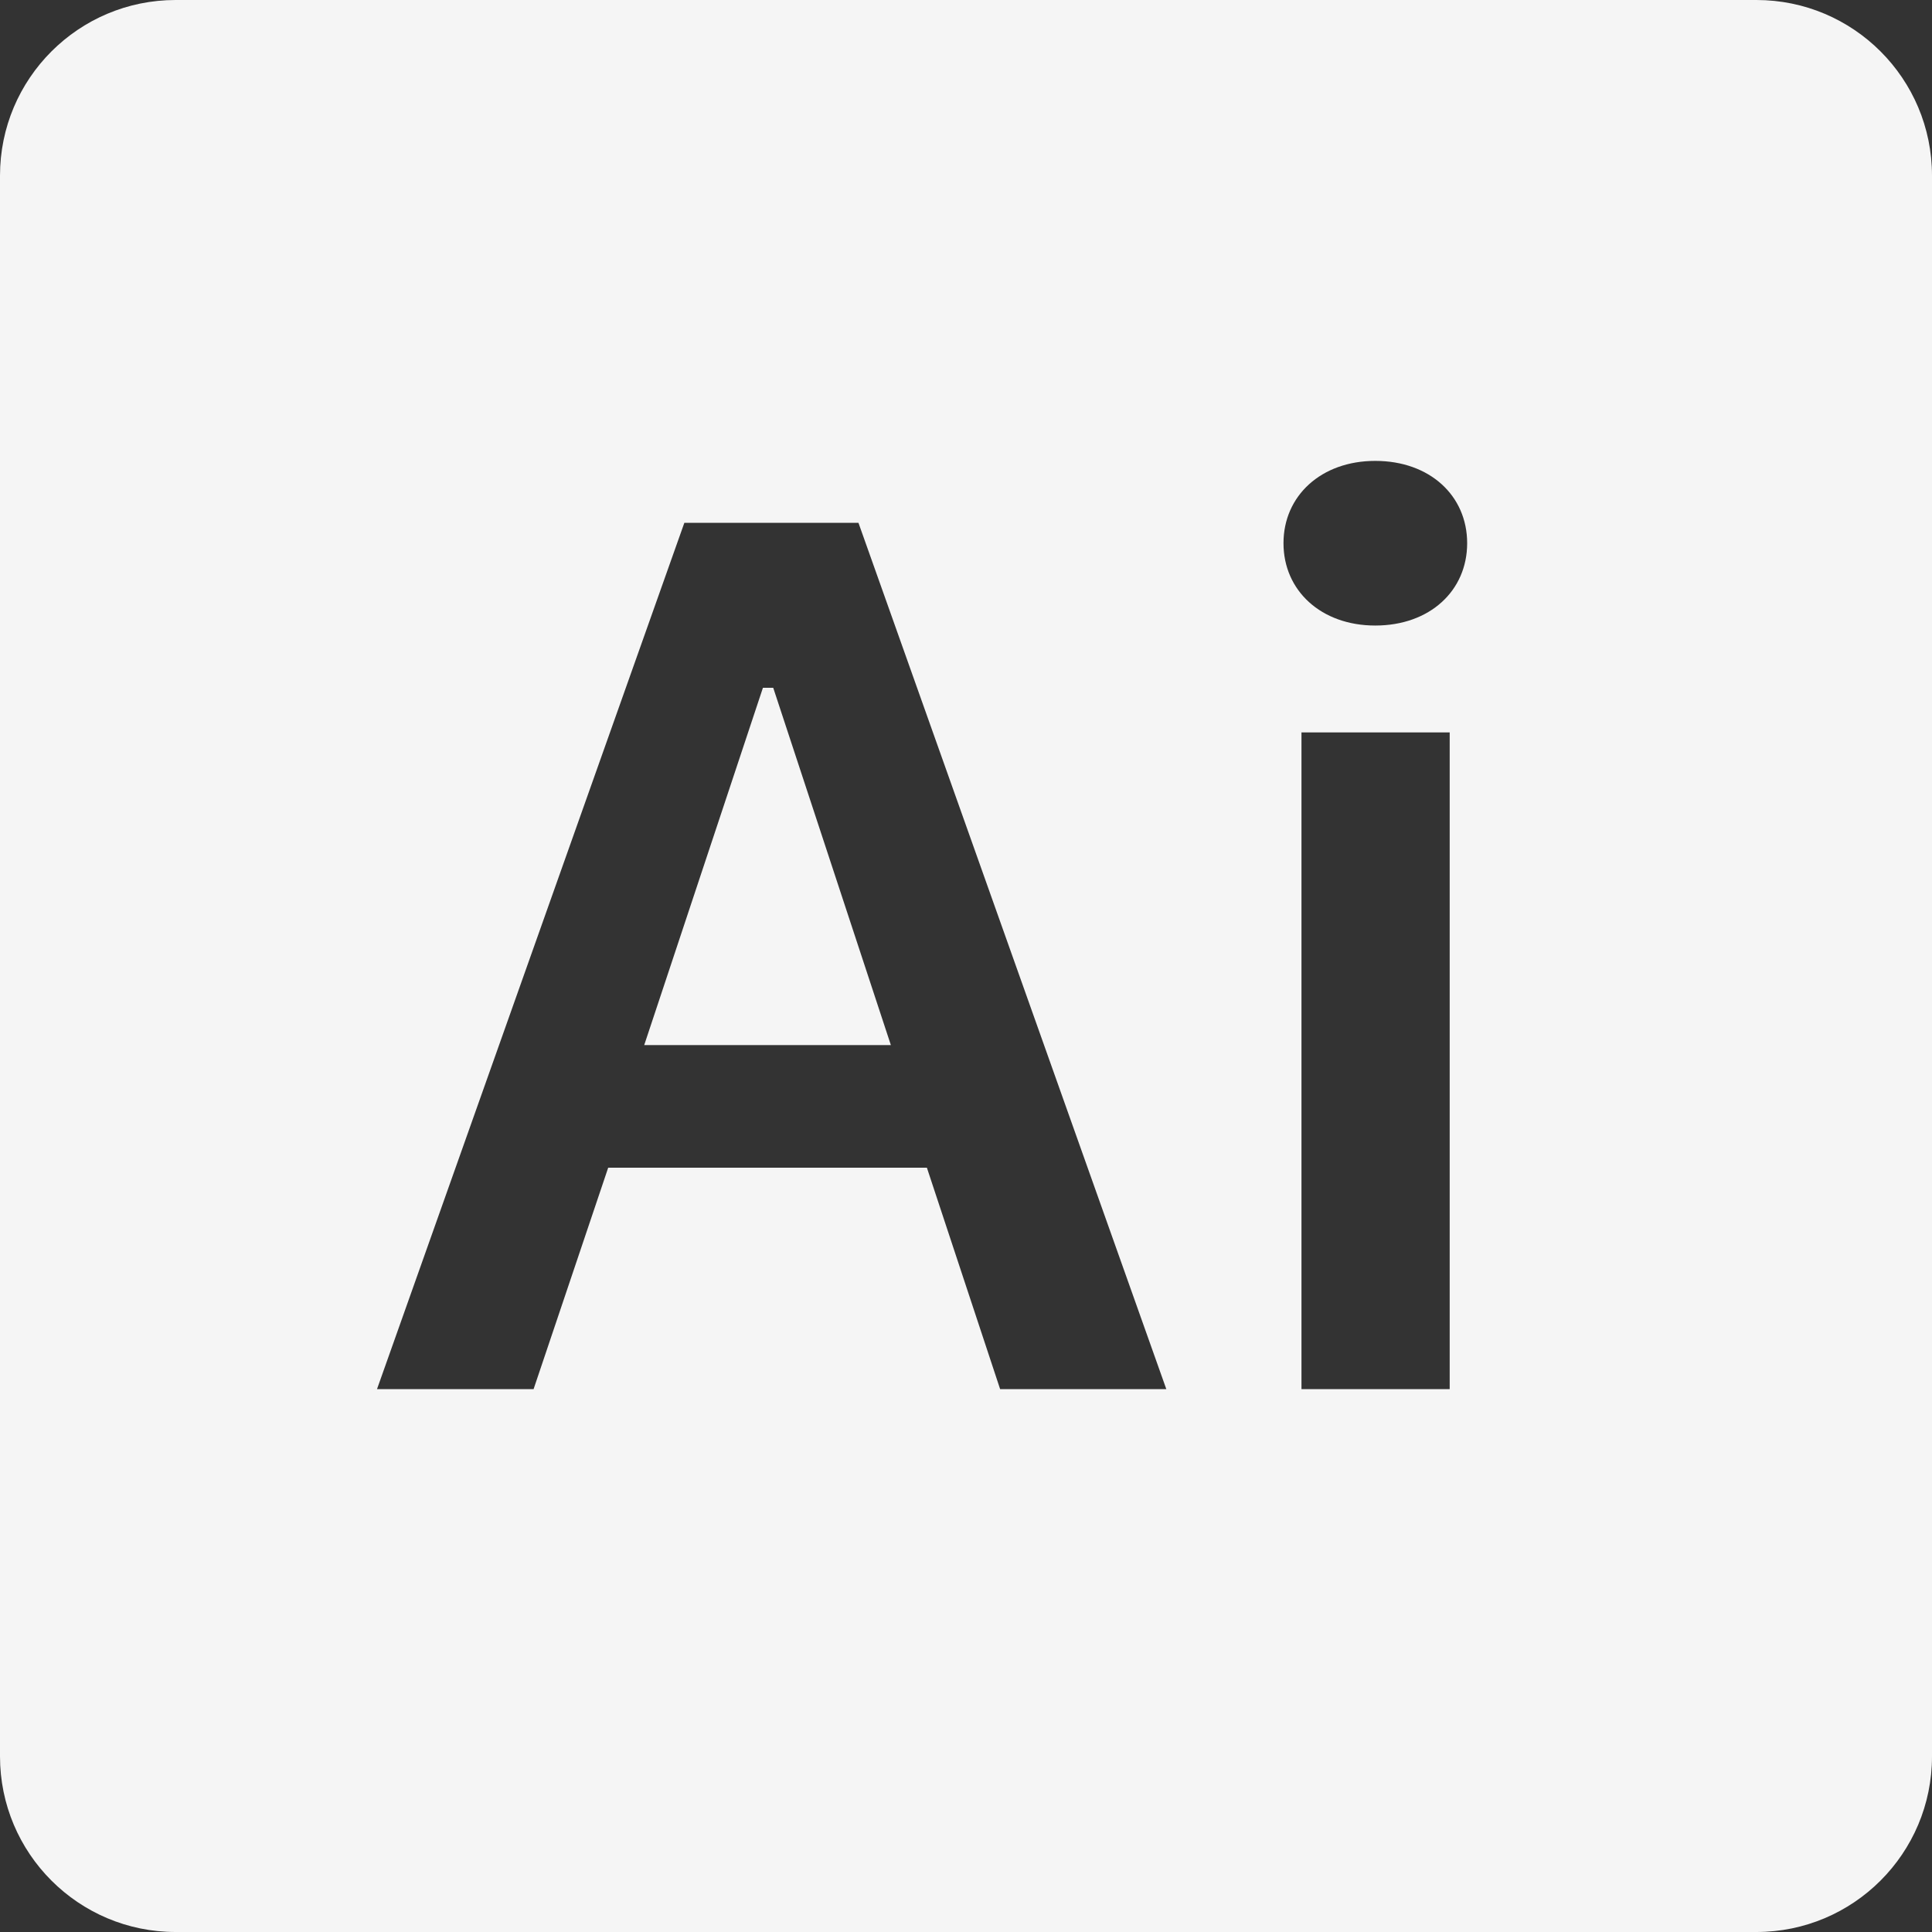 <svg width="45" height="45" viewBox="0 0 45 45" fill="none" xmlns="http://www.w3.org/2000/svg">
<rect x="0" y="0" width="45" height="45" fill="#333333" stroke="none"/>
<path d="M4.091 0C1.831 0 0 1.831 0 4.091V40.909C0 43.169 1.831 45 4.091 45H40.909C43.169 45 45 43.169 45 40.909V4.091C45 1.831 43.169 0 40.909 0H4.091ZM32.032 10.735C33.304 10.735 34.173 11.546 34.173 12.652C34.173 13.759 33.304 14.57 32.032 14.57C30.774 14.57 29.895 13.759 29.895 12.652C29.895 11.546 30.774 10.735 32.032 10.735ZM15.94 12.177H19.995L27.166 32.356H23.295L21.589 27.198H14.166L12.428 32.356H8.781L15.94 12.177ZM17.77 16.02L15.005 24.342H20.75L18.01 16.02H17.77ZM30.314 17.059H33.766V32.356H30.314V17.059Z" fill="#F5F5F5"/>
</svg>
